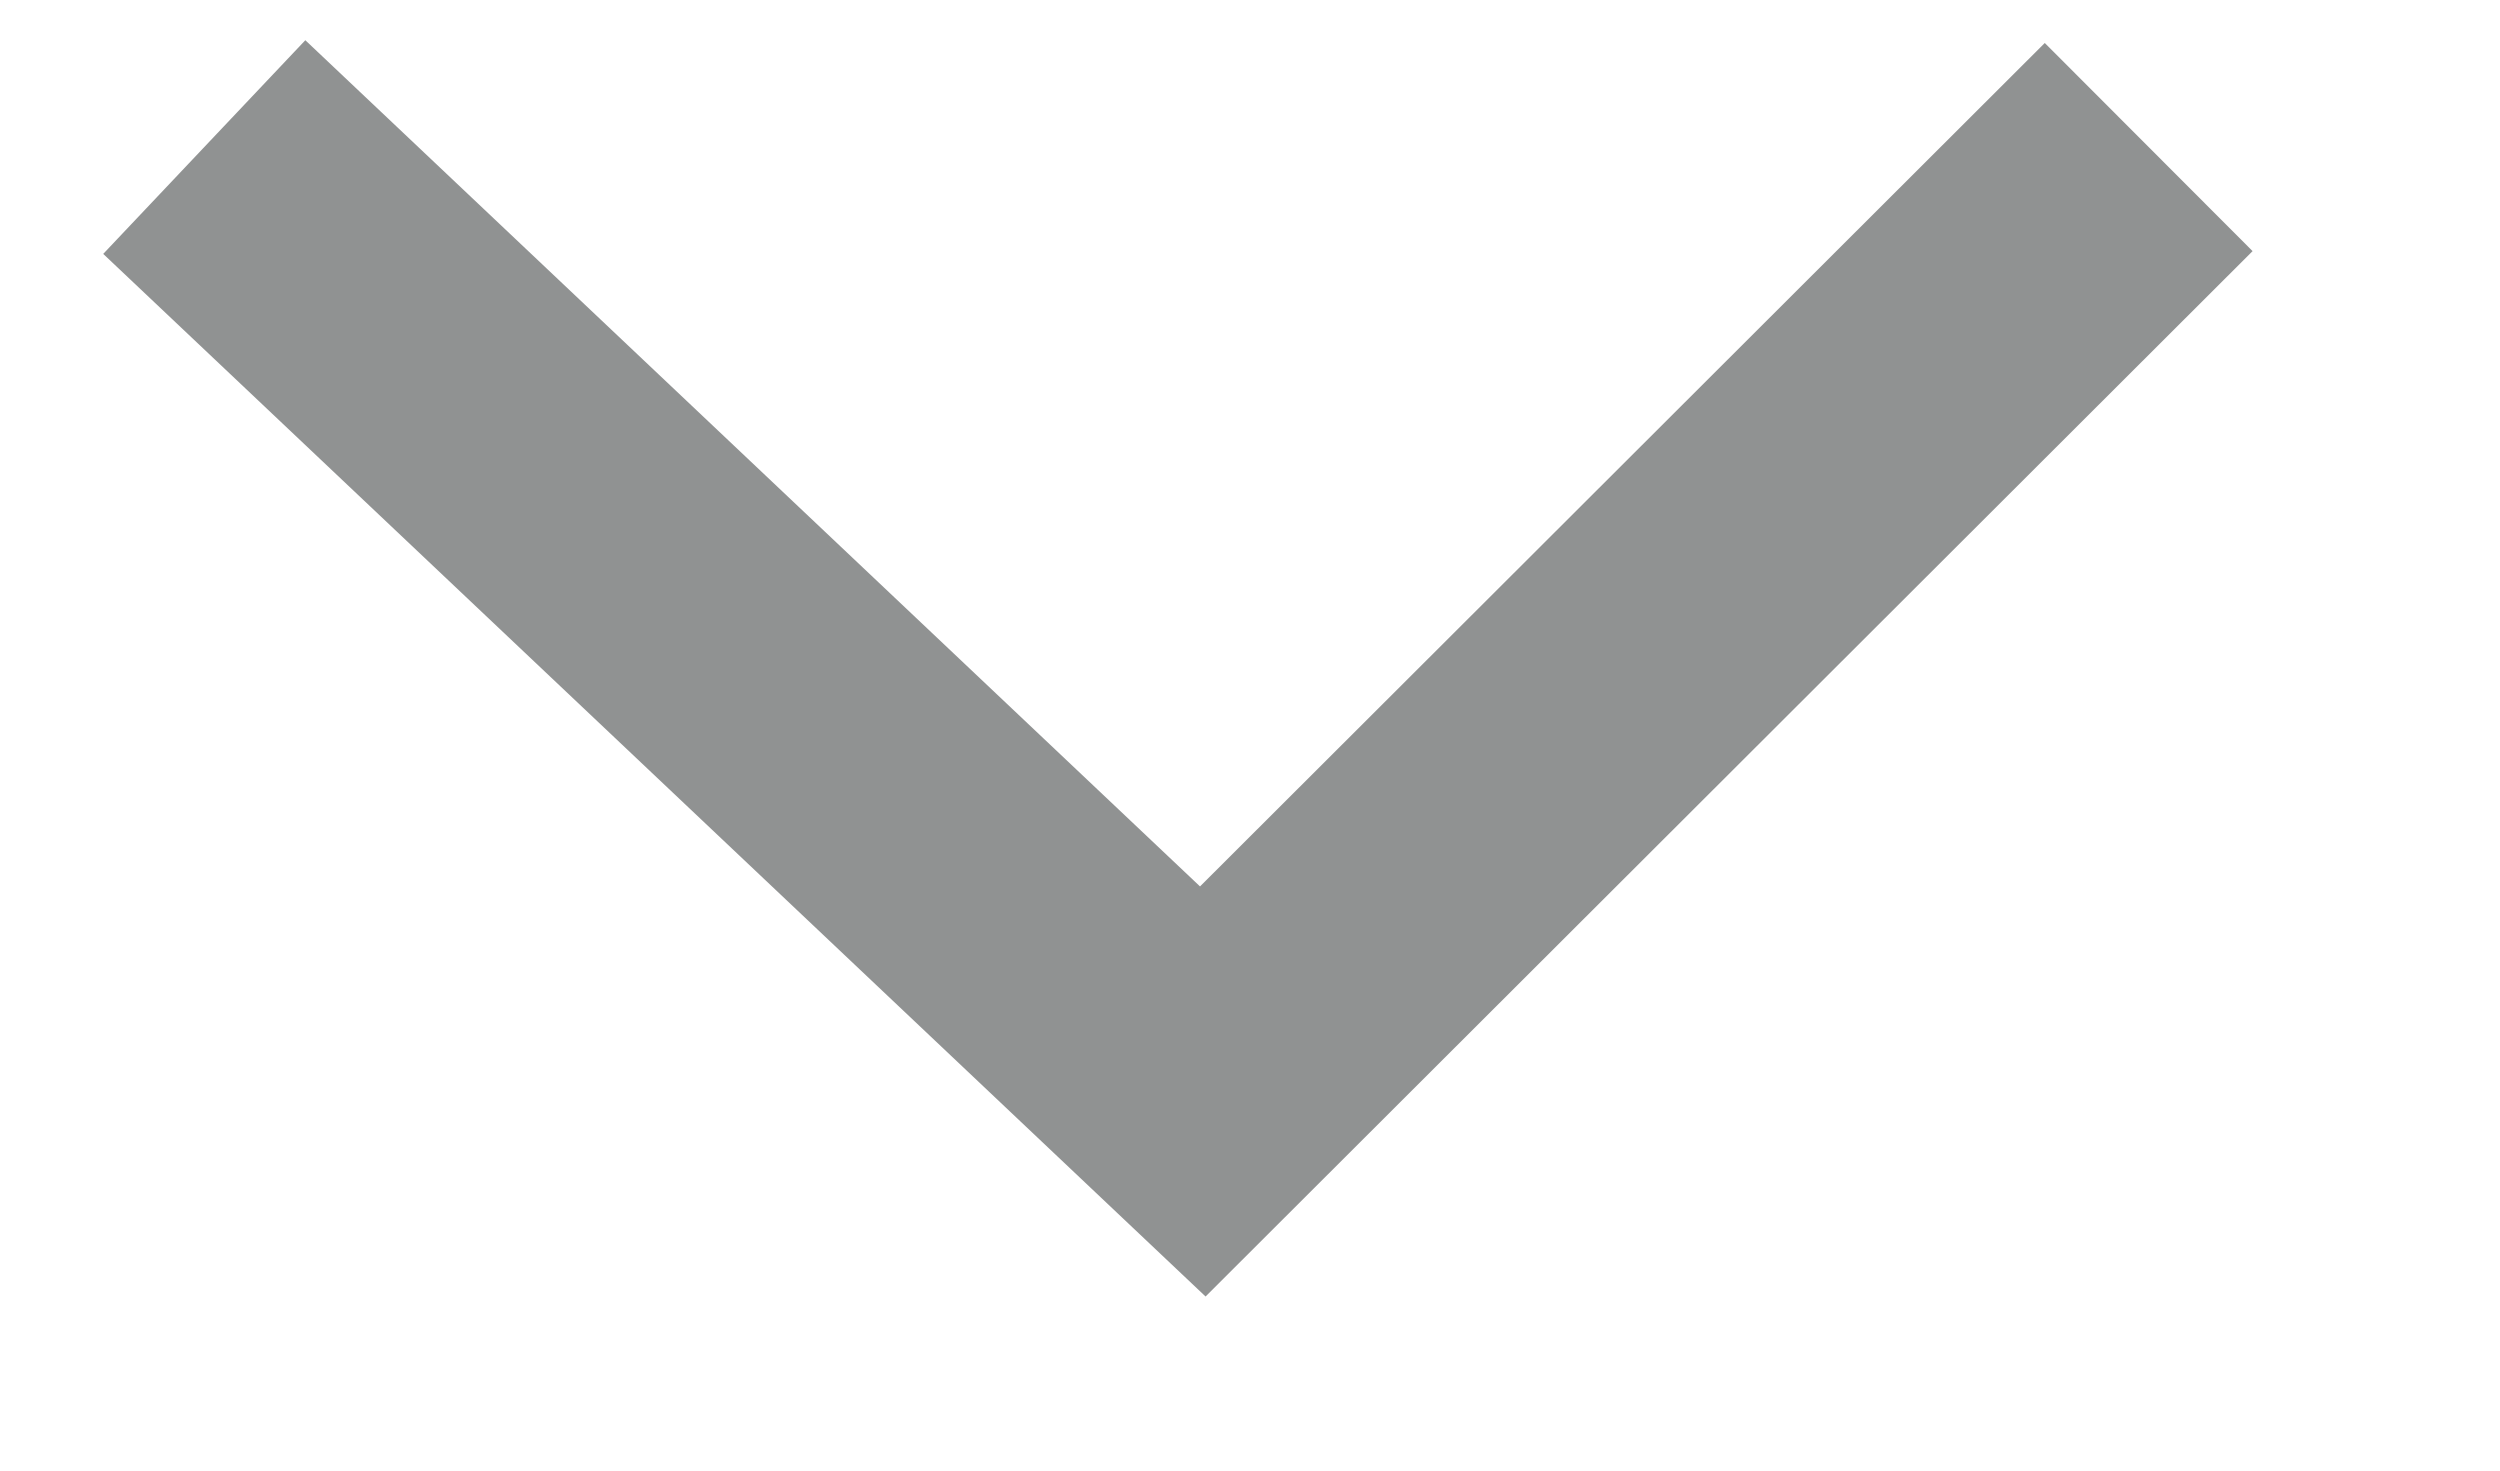 ﻿<?xml version="1.0" encoding="utf-8"?>
<svg version="1.1" xmlns:xlink="http://www.w3.org/1999/xlink" width="17px" height="10px" xmlns="http://www.w3.org/2000/svg">
  <g transform="matrix(1 0 0 1 -8 -34 )">
    <path d="M 0.389 0  L 7.179 6.422  L 13.611 0  " stroke-width="2" stroke="#909292" fill="none" transform="matrix(1 0 0 1 9 35 )" />
  </g>
</svg>